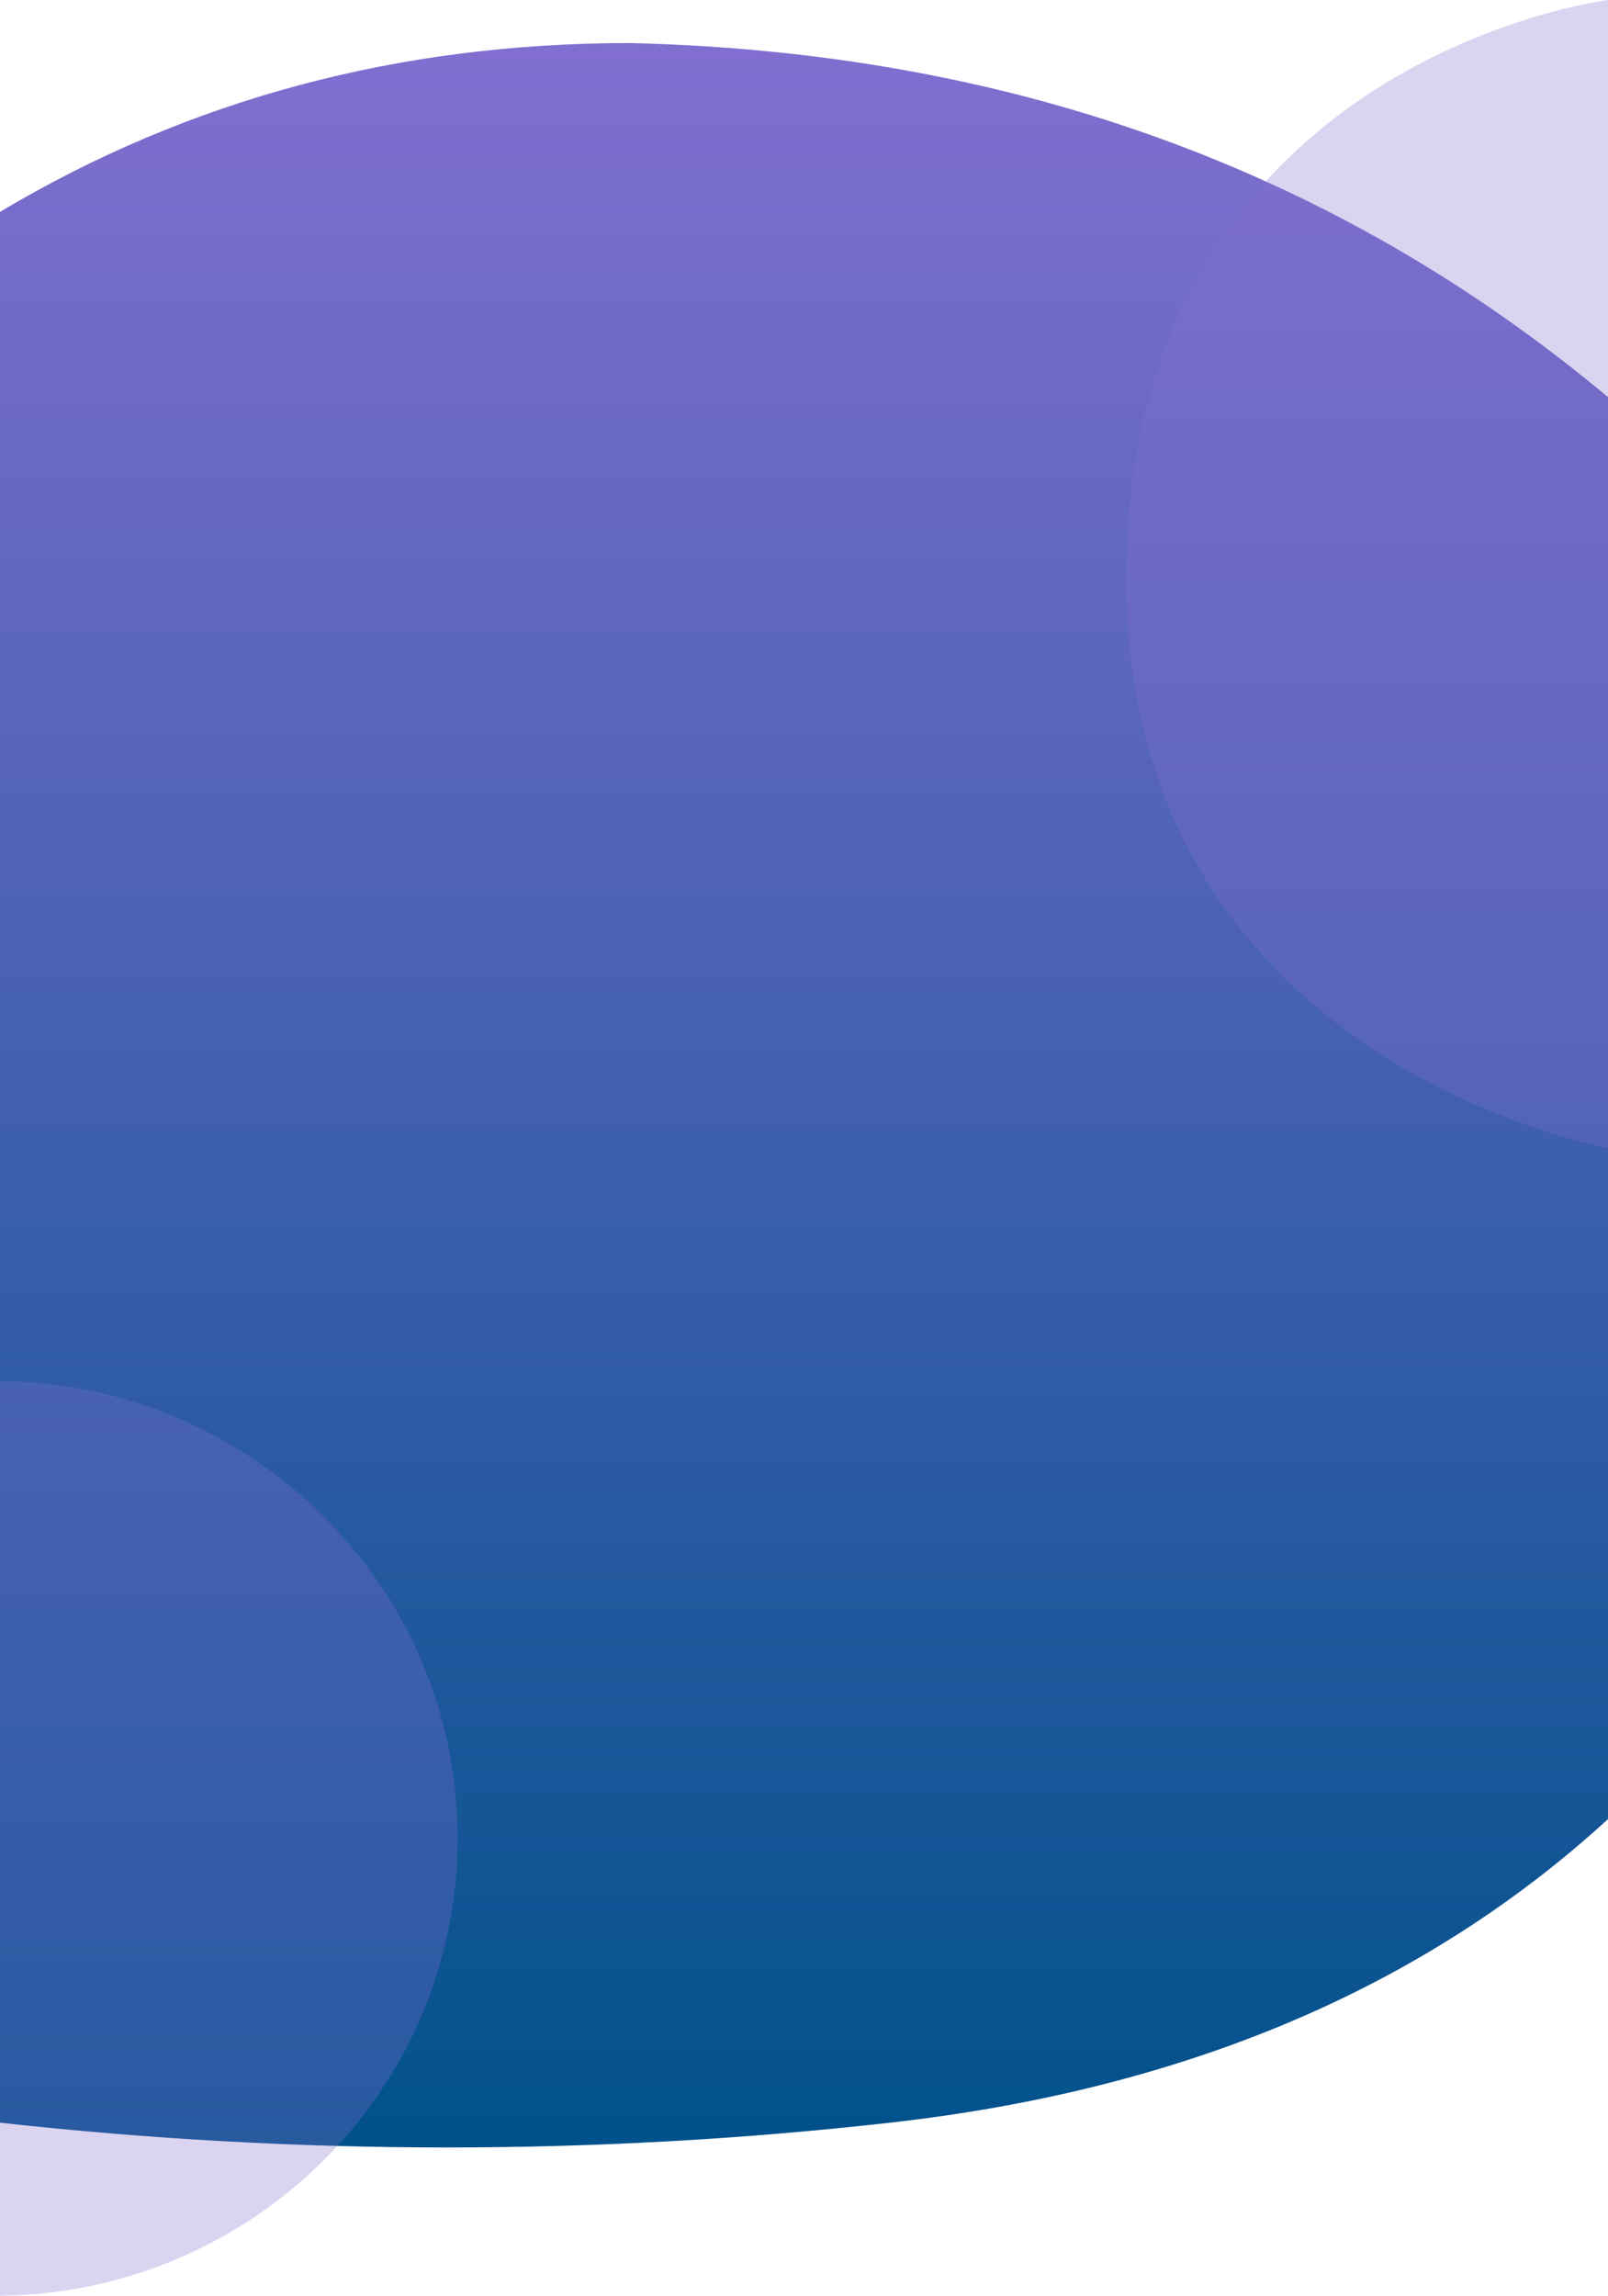 <svg data-name="Layer 1" id="Layer_1" viewBox="0 0 1681.8 2400" xmlns="http://www.w3.org/2000/svg"
     xmlns:xlink="http://www.w3.org/1999/xlink">
  <defs>
    <linearGradient gradientTransform="matrix(1440, 0, 0, -1885, 372240.52, 3111943.4)" gradientUnits="userSpaceOnUse" id="linear-gradient" x1="-257.92" x2="-257.92"
                    y1="1650.87" y2="1649.71">
      <stop offset="0" stop-color="#836fd1"/>
      <stop offset="1" stop-color="#01518C"/>
    </linearGradient>
  </defs>
  <title>background-landing</title>
  <path d="M0,221.49Q296.07,45,658.71,45q596.8,14.05,1023.09,370.18V1901.73q-290.11,265.58-751,317.37T0,2219.1V221.49Z"
        style="fill-rule:evenodd;fill:url(#linear-gradient)" transform="translate(0)"/>
  <path d="M1681.8,0s-495.66,61.54-503.92,592.61C1169.82,1111.31,1681.8,1200,1681.8,1200Z" style="fill:#836fd1;opacity:0.3"
        transform="translate(0)"/>
  <path d="M478.67,1921.86c0-262.27-213.8-475.23-478.67-478.15V2400C264.87,2397.08,478.67,2184.13,478.67,1921.86Z"
        style="fill:#836fd1;opacity:0.3" transform="translate(0)"/>
</svg>
